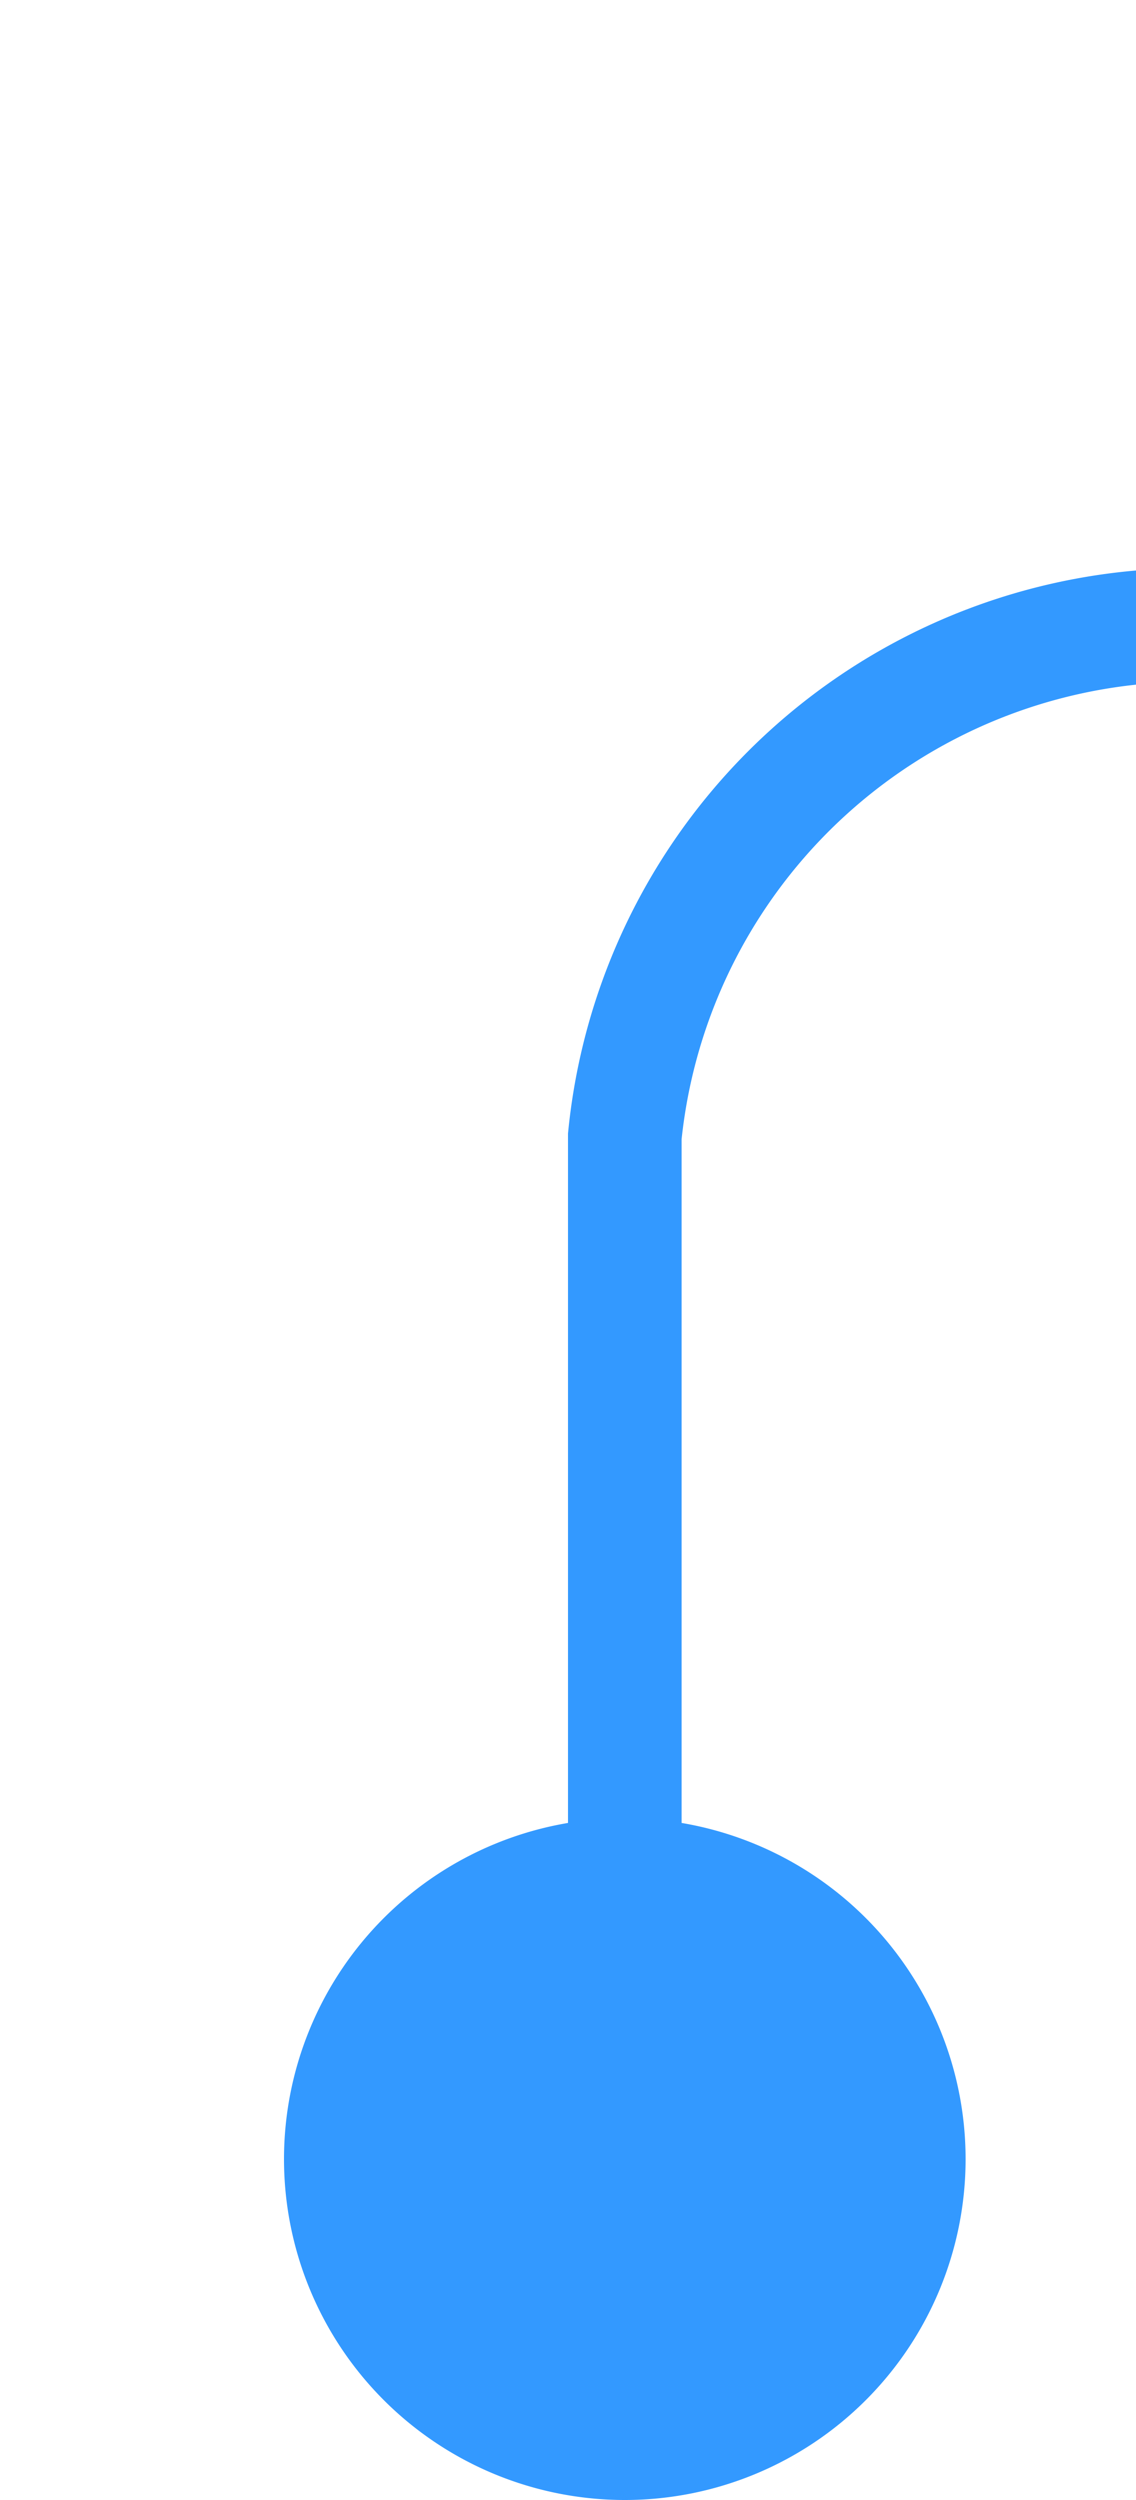 ﻿<?xml version="1.0" encoding="utf-8"?>
<svg version="1.1" xmlns:xlink="http://www.w3.org/1999/xlink" width="10px" height="22px" preserveAspectRatio="xMidYMin meet" viewBox="551 145  8 22" xmlns="http://www.w3.org/2000/svg">
  <path d="M 555.5 166  L 555.5 155  A 5 5 0 0 1 560.5 150.5 L 630 150.5  A 5 5 0 0 1 635.5 155.5 L 635.5 173  " stroke-width="1" stroke="#3399ff" fill="none" />
  <path d="M 555.5 161  A 3 3 0 0 0 552.5 164 A 3 3 0 0 0 555.5 167 A 3 3 0 0 0 558.5 164 A 3 3 0 0 0 555.5 161 Z " fill-rule="nonzero" fill="#3399ff" stroke="none" />
</svg>